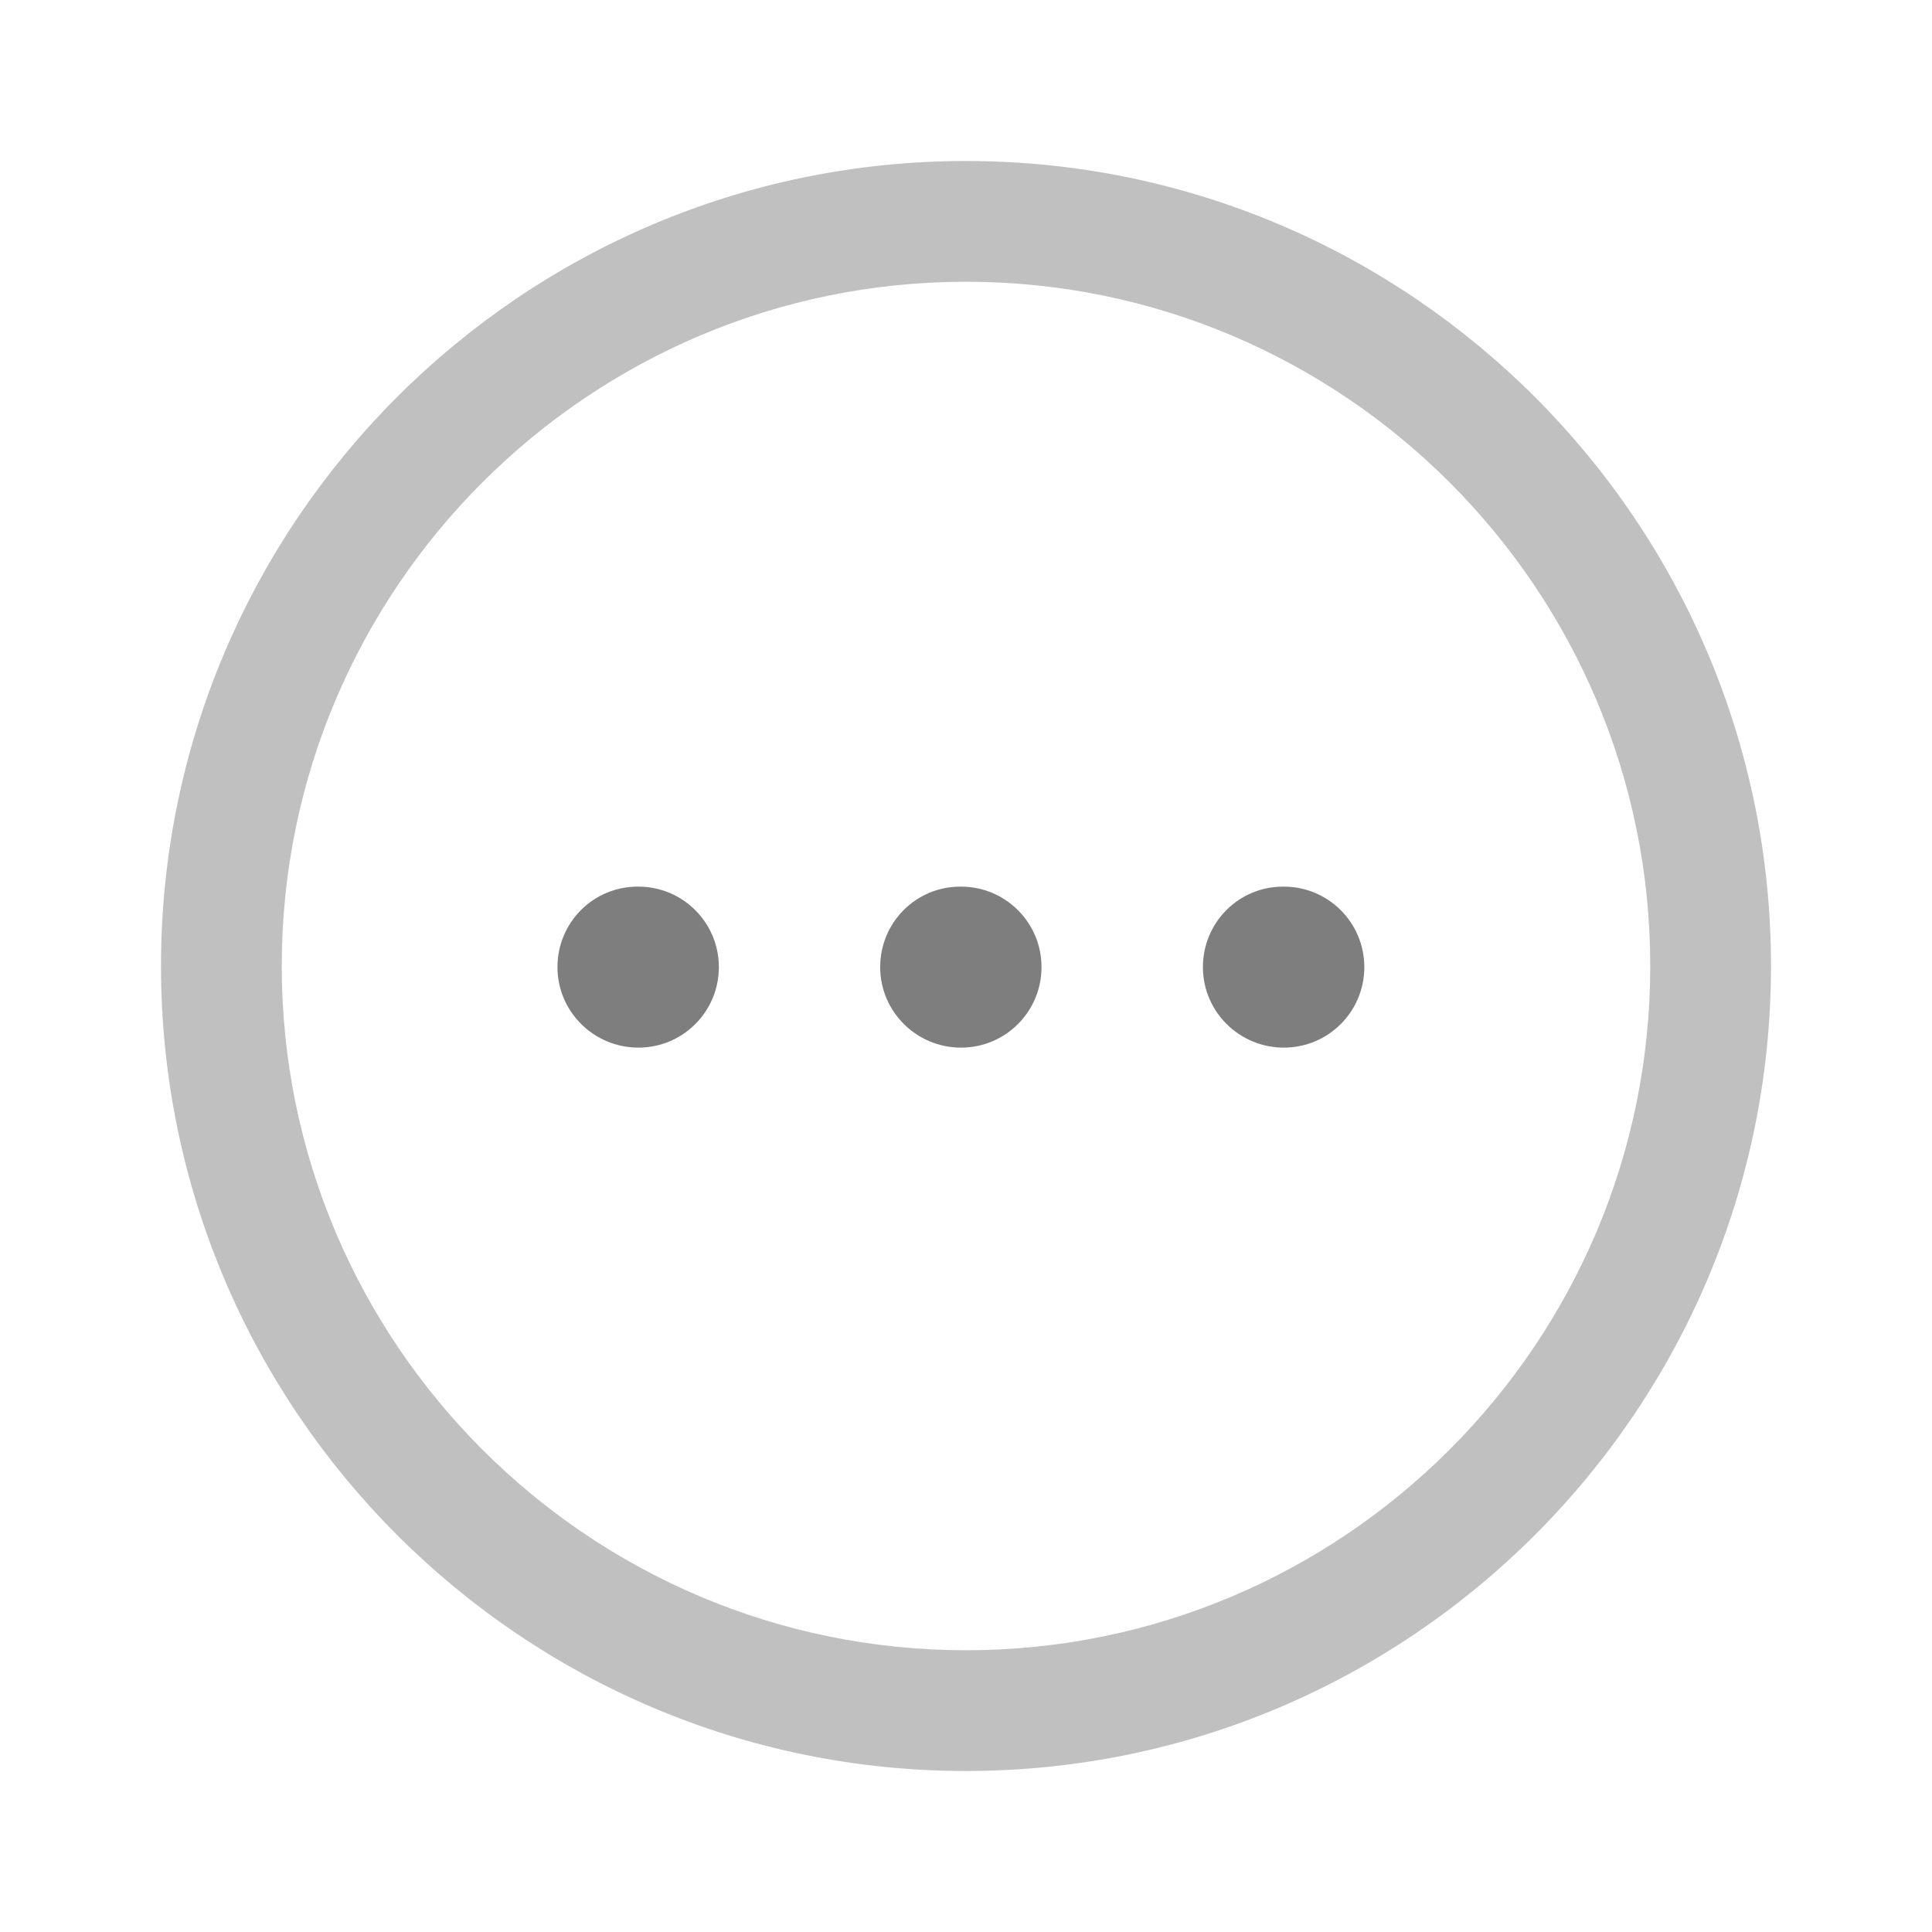 <svg width="24" height="24" viewBox="0 0 24 24" fill="none" xmlns="http://www.w3.org/2000/svg">
<path fill-rule="evenodd" clip-rule="evenodd" d="M12 3.5C7.313 3.5 3.5 7.313 3.5 12C3.5 16.687 7.313 20.5 12 20.5C16.687 20.5 20.5 16.687 20.5 12C20.5 7.313 16.687 3.5 12 3.5M12 22C6.486 22 2 17.514 2 12C2 6.486 6.486 2 12 2C17.514 2 22 6.486 22 12C22 17.514 17.514 22 12 22" fill="#c0c0c0"/>
<path fill-rule="evenodd" clip-rule="evenodd" d="M15.948 13.014C15.395 13.014 14.943 12.567 14.943 12.014C14.943 11.461 15.386 11.014 15.938 11.014H15.948C16.501 11.014 16.948 11.461 16.948 12.014C16.948 12.567 16.501 13.014 15.948 13.014" fill="#7e7e7e"/>
<path fill-rule="evenodd" clip-rule="evenodd" d="M11.938 13.014C11.385 13.014 10.934 12.567 10.934 12.014C10.934 11.461 11.376 11.014 11.929 11.014H11.938C12.491 11.014 12.938 11.461 12.938 12.014C12.938 12.567 12.491 13.014 11.938 13.014" fill="#7e7e7e"/>
<path fill-rule="evenodd" clip-rule="evenodd" d="M7.93 13.014C7.377 13.014 6.925 12.567 6.925 12.014C6.925 11.461 7.368 11.014 7.921 11.014H7.93C8.483 11.014 8.93 11.461 8.93 12.014C8.93 12.567 8.483 13.014 7.93 13.014" fill="#7e7e7e"/>
</svg>
